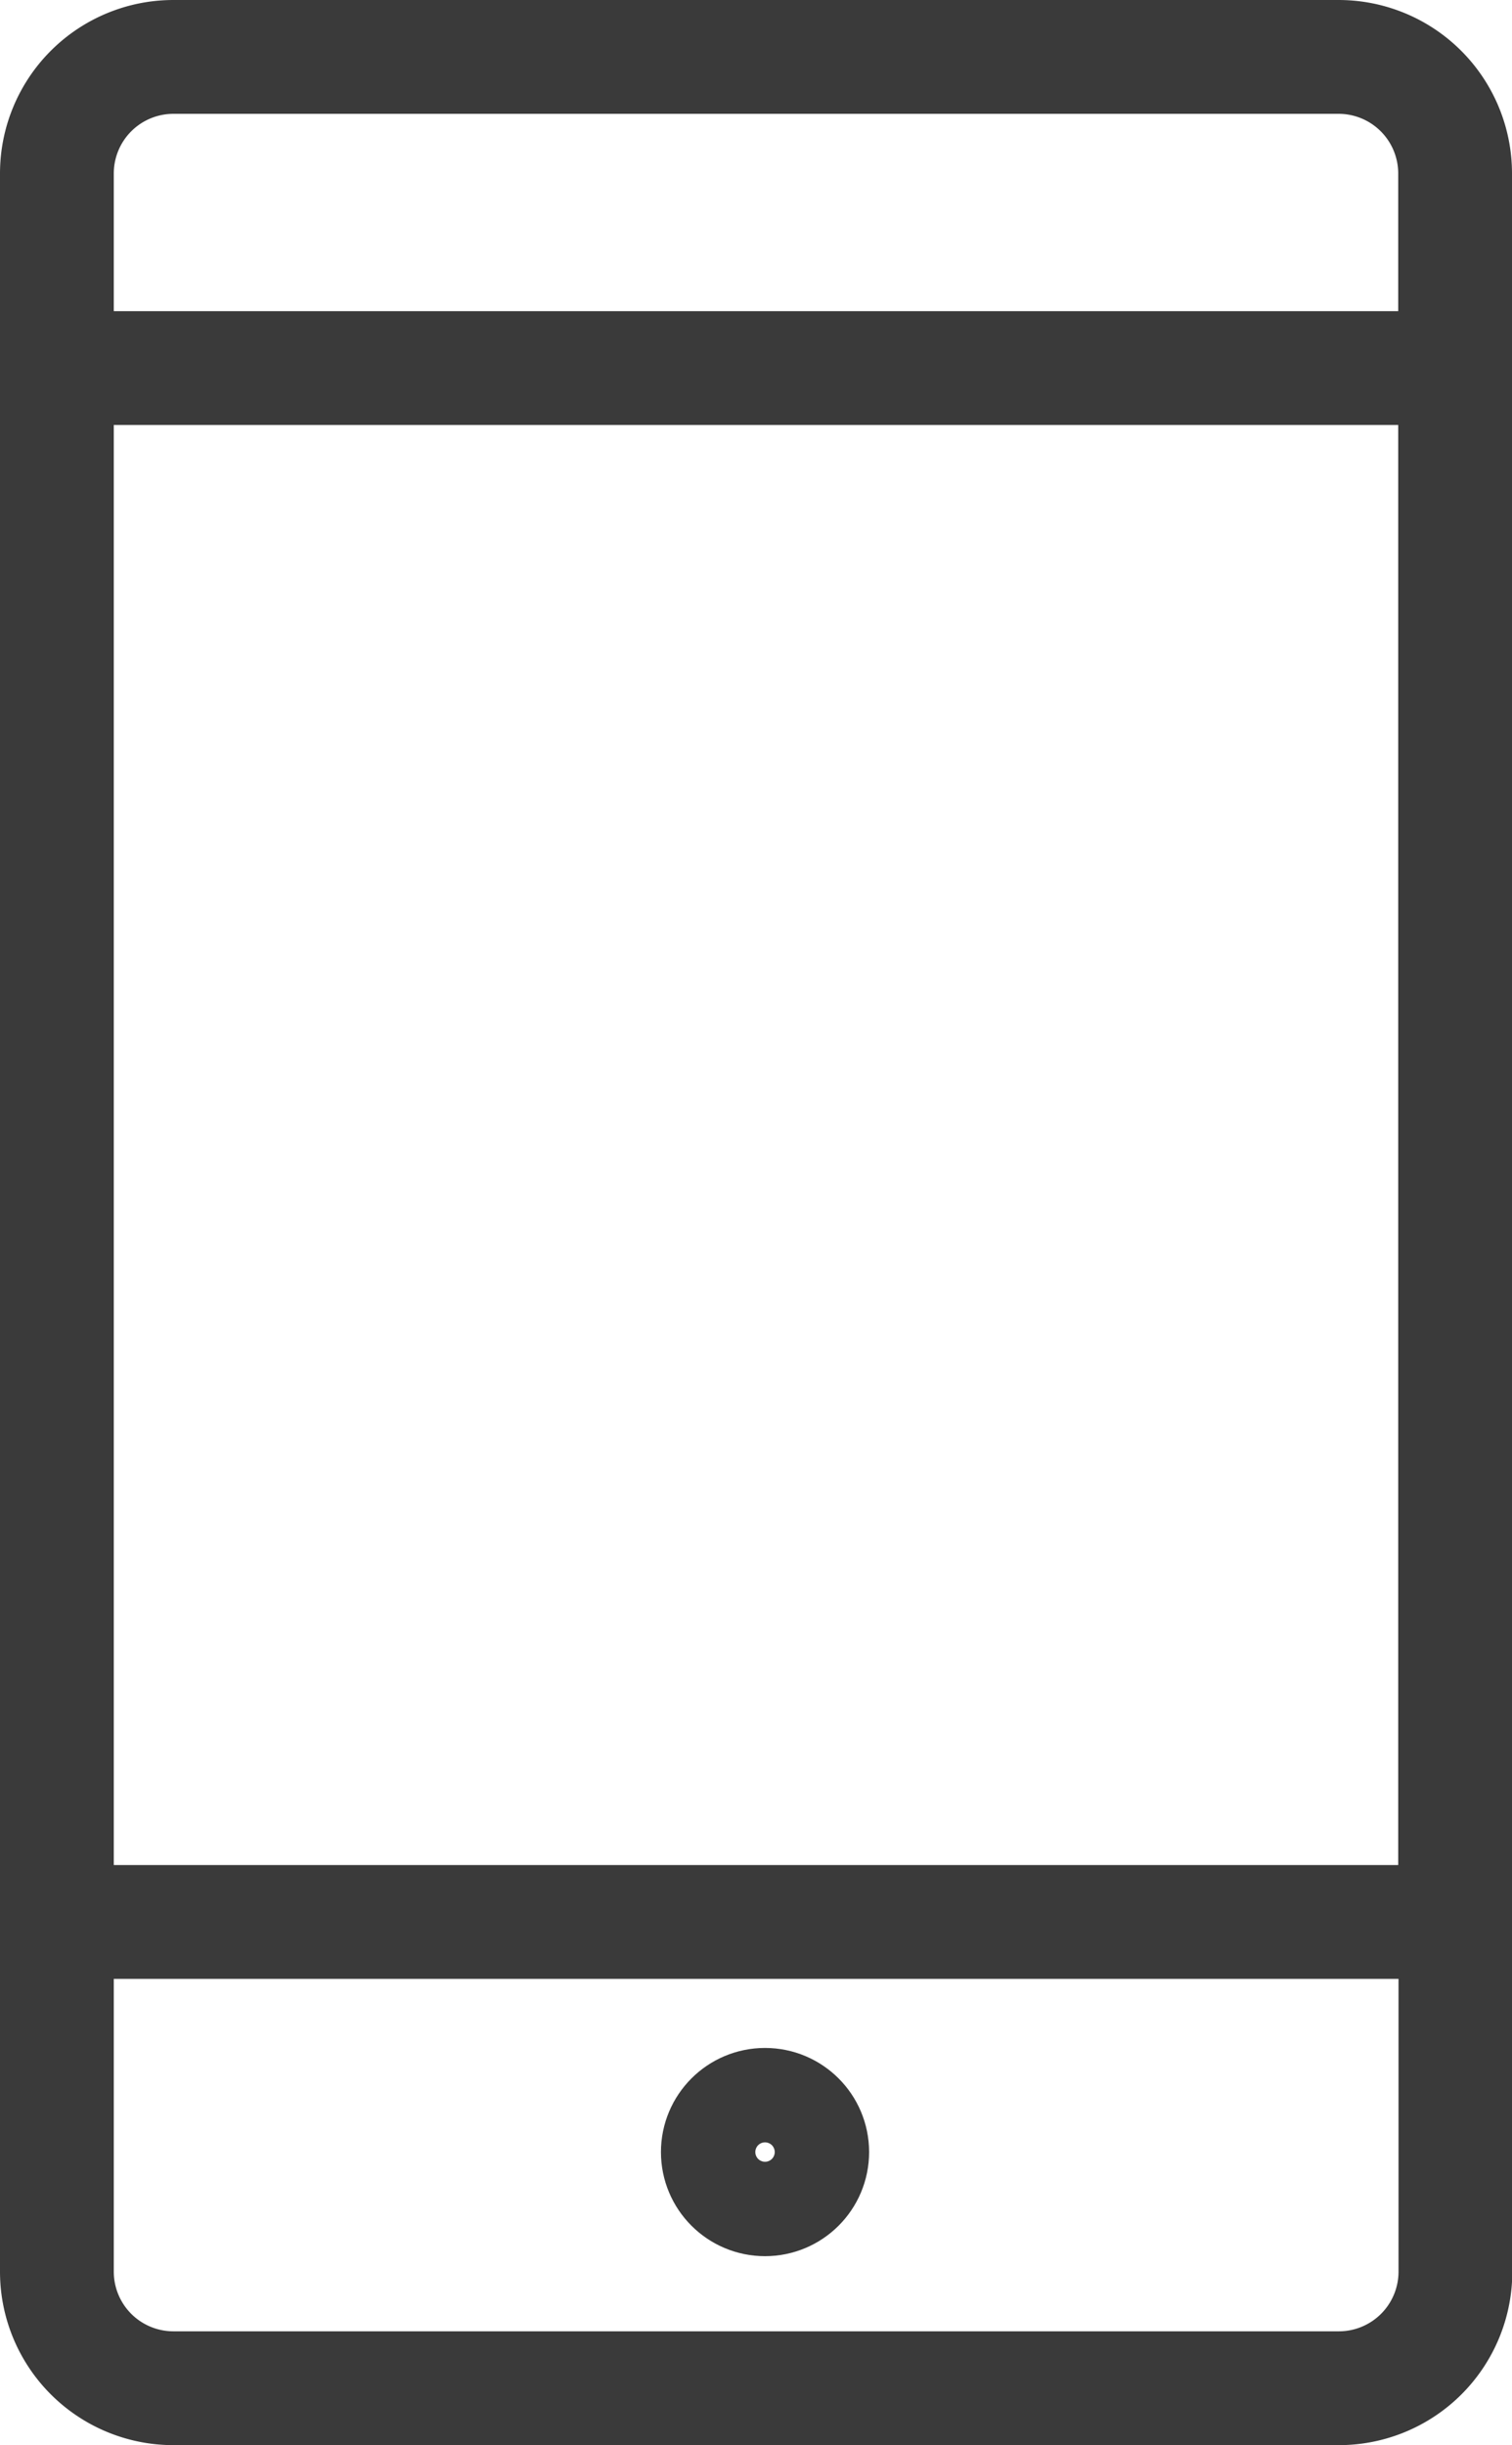 <svg xmlns="http://www.w3.org/2000/svg" width="19.932" height="32.22" viewBox="0 0 19.932 32.22"><defs><style>.a{fill:none;stroke:#3a3a3a;stroke-linecap:round;stroke-linejoin:round;stroke-width:1.5px;}</style></defs><g transform="translate(-13.25 -1.25)"><path class="a" d="M14,31.184a1.536,1.536,0,0,0,1.536,1.536H30.9a1.536,1.536,0,0,0,1.536-1.536V26.576H14ZM32.432,3.536A1.536,1.536,0,0,0,30.9,2H15.536A1.536,1.536,0,0,0,14,3.536V6.1H32.432Zm0,23.04V6.1M14,6.1v20.48" transform="translate(0 0)"/><circle class="a" cx="0.622" cy="0.622" r="0.622" transform="translate(22.713 28.986)"/></g></svg>